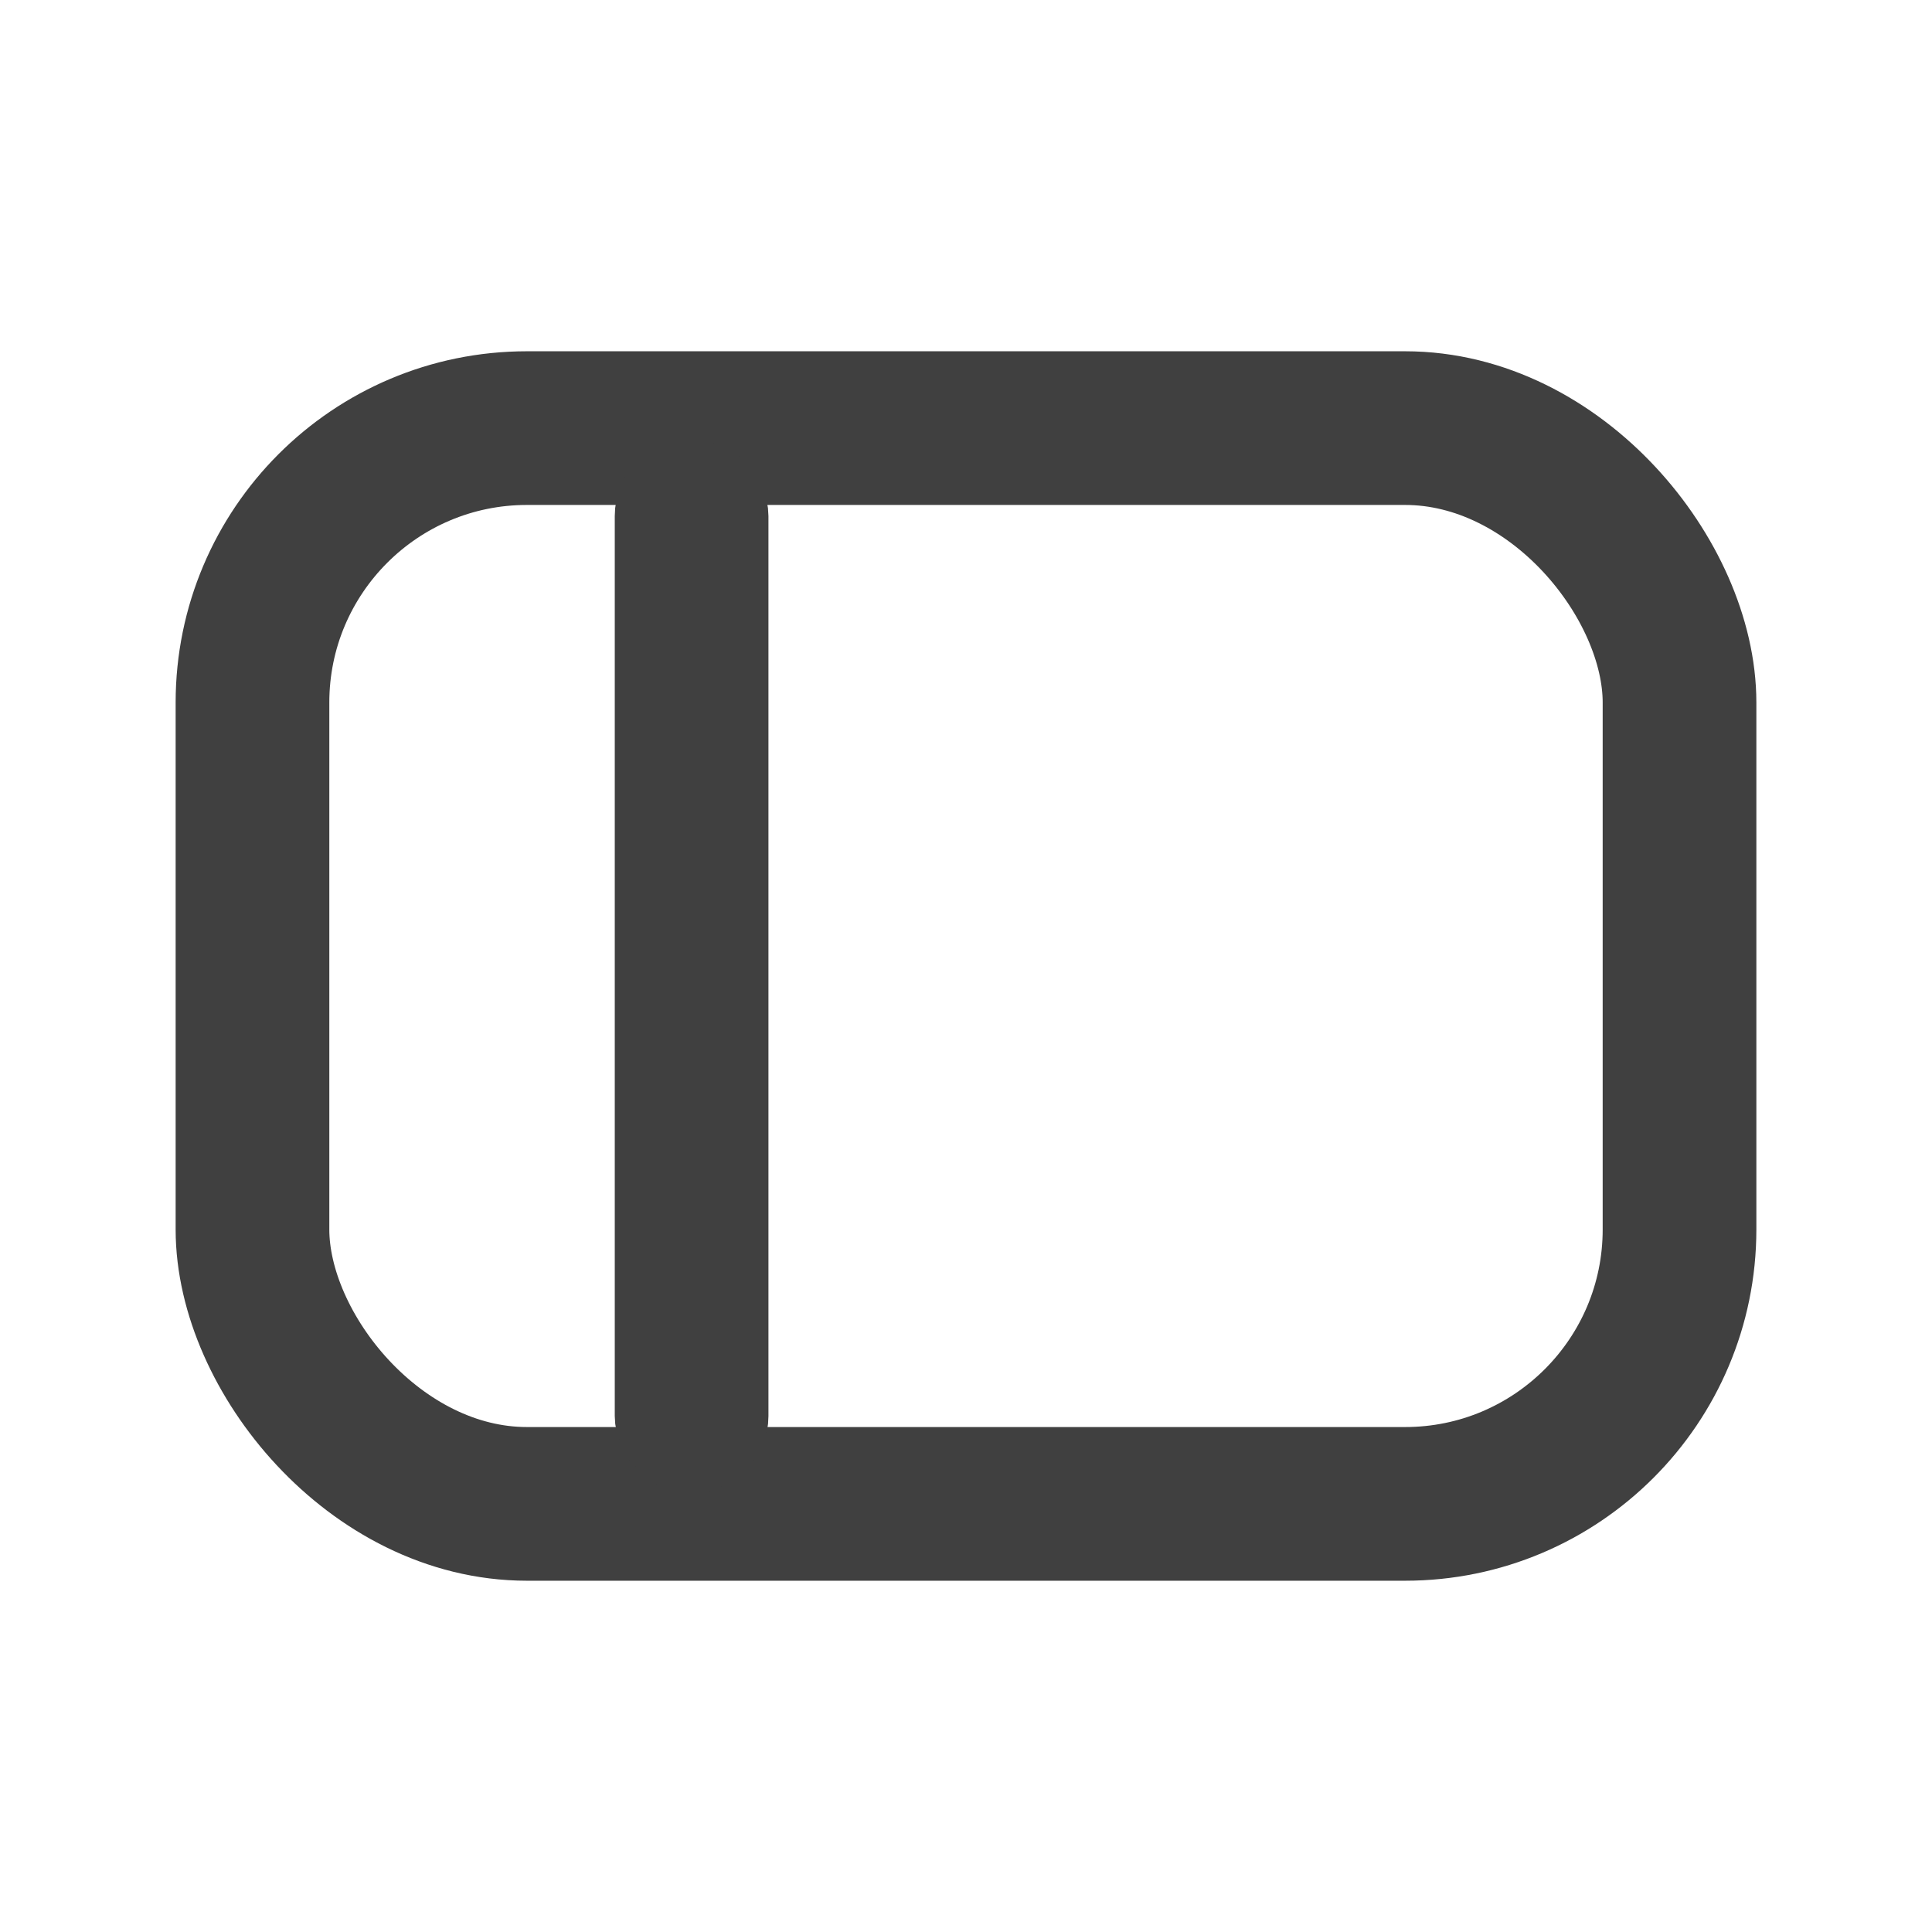 <svg width="22" height="22" viewBox="0 0 22 22" fill="none" xmlns="http://www.w3.org/2000/svg">
<rect x="2.875" y="4.875" width="16.25" height="12.25" rx="3.125" stroke="#404040" stroke-width="1.75"/>
<rect x="7.438" y="5.438" width="0.875" height="11.125" rx="0.438" stroke="#404040" stroke-width="0.875"/>
</svg>
